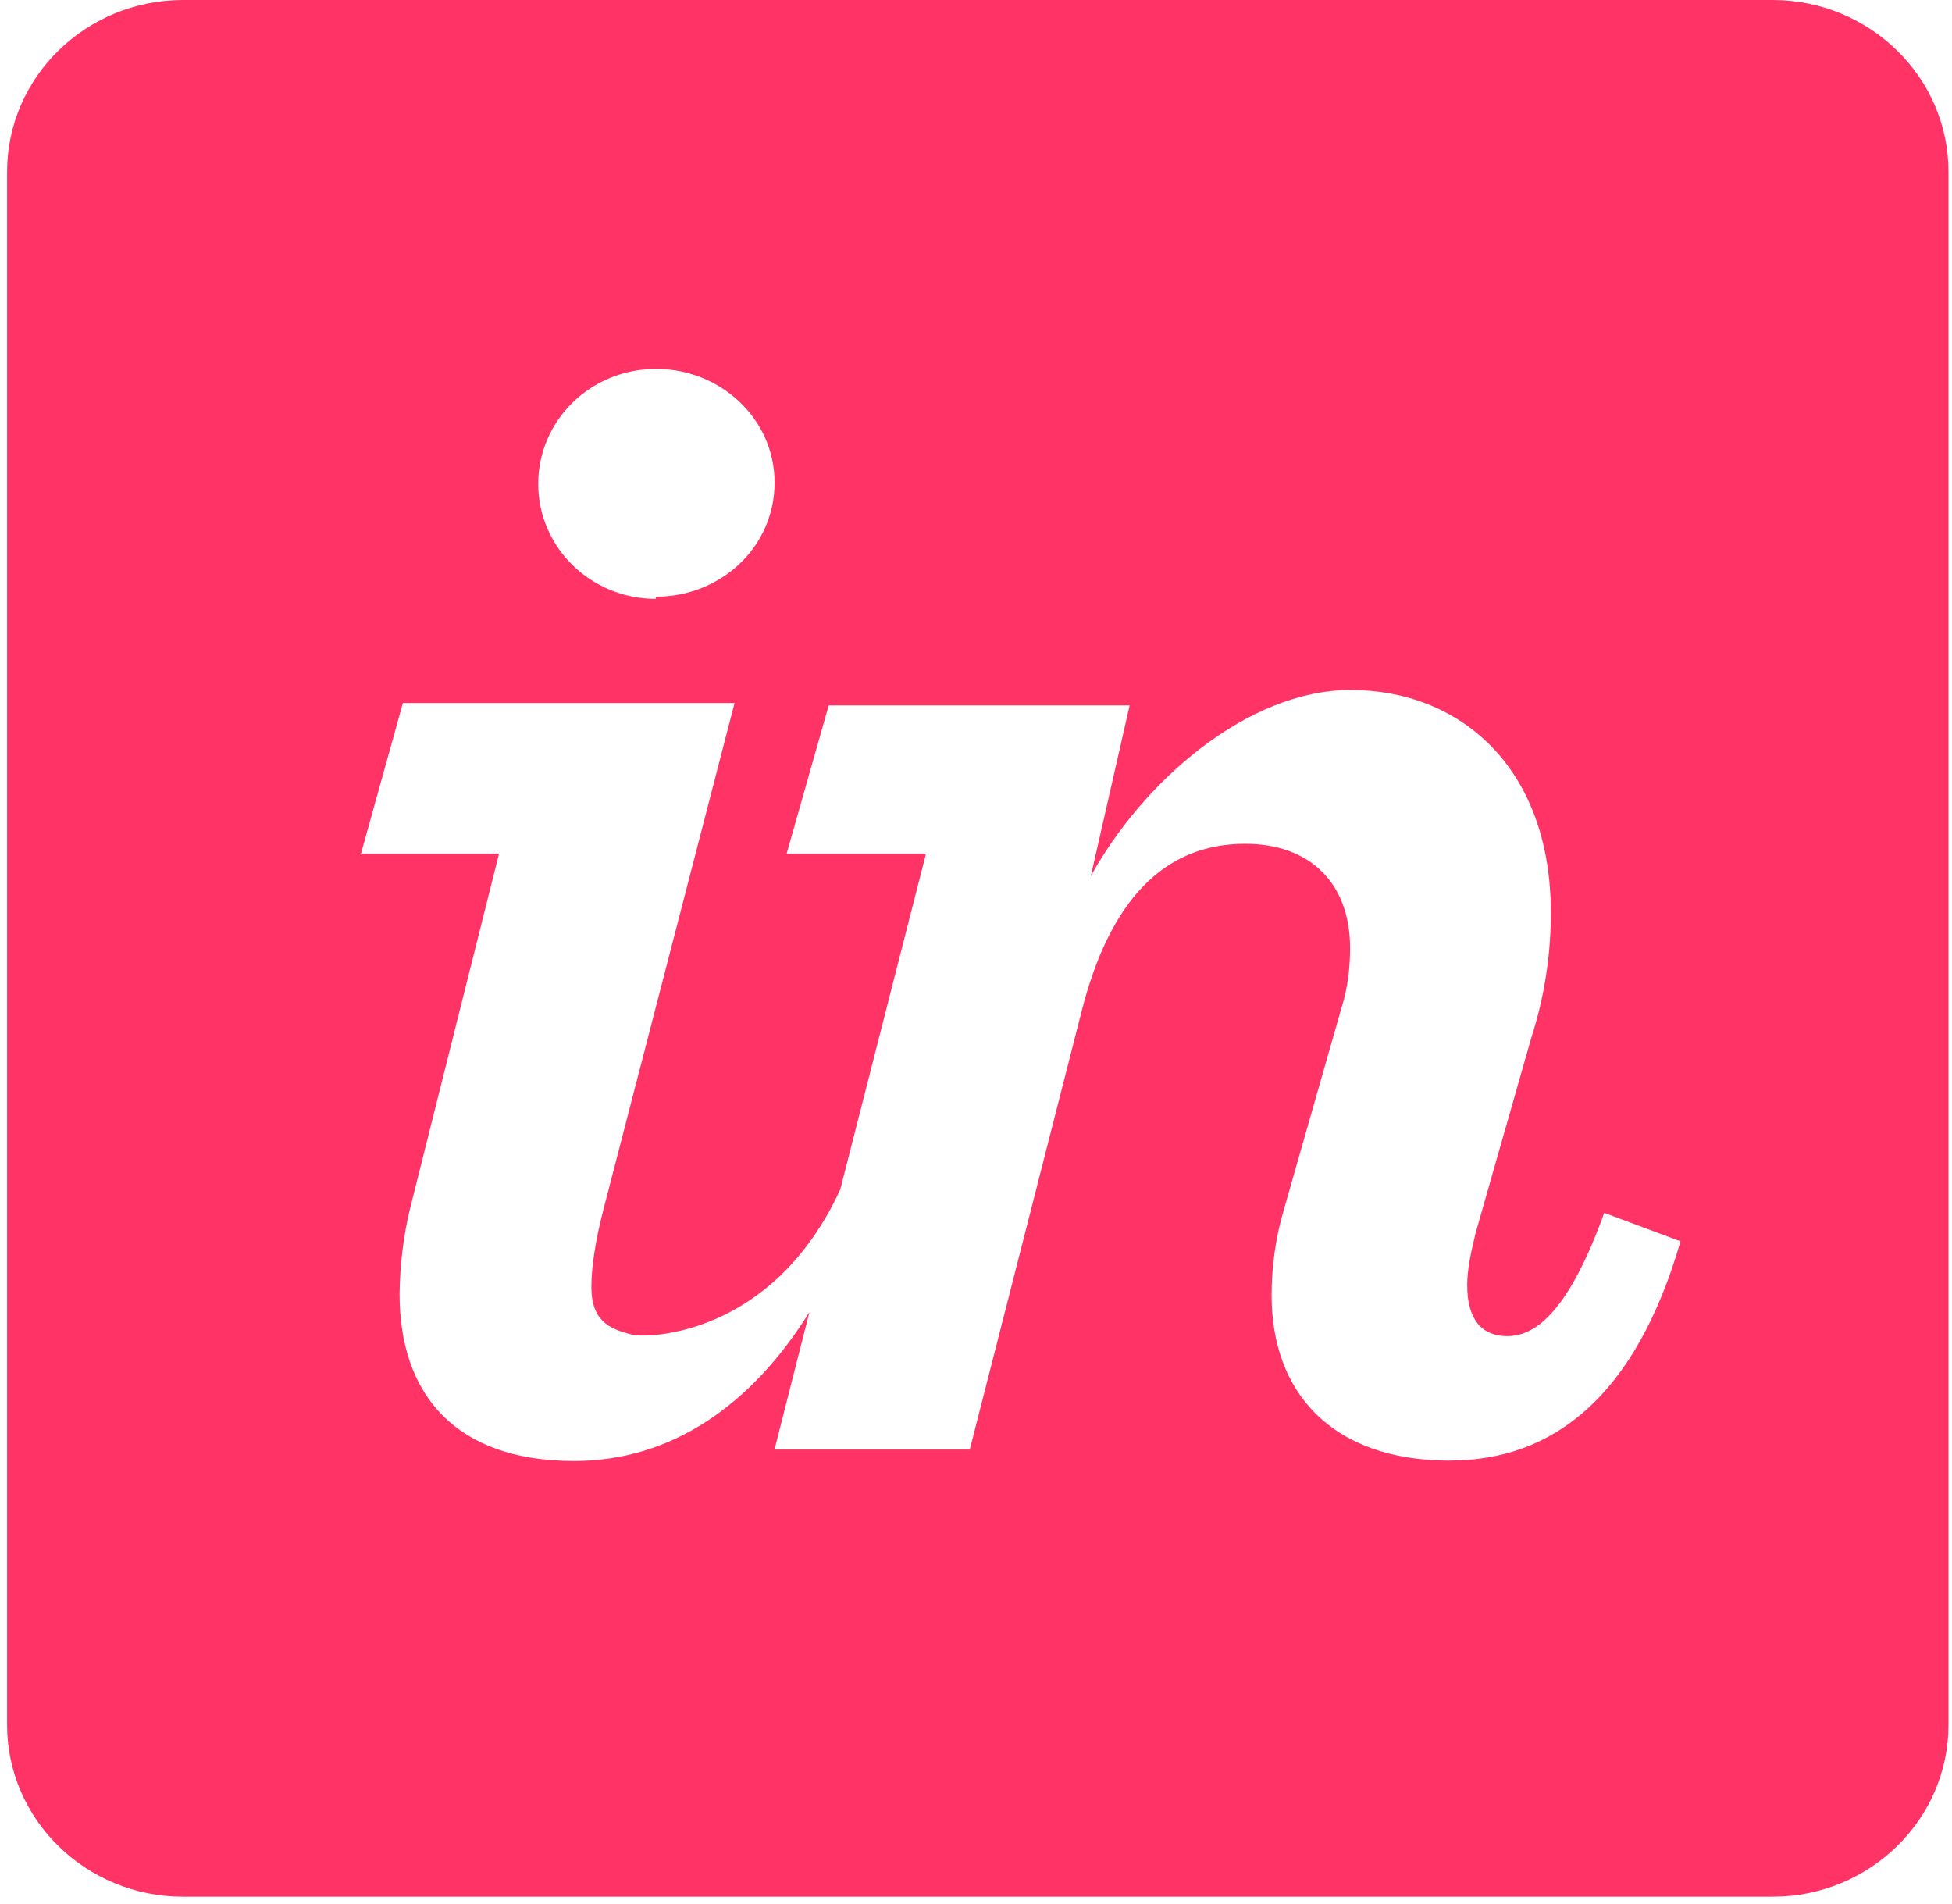 <svg width="81" height="79" viewBox="0 0 81 79" fill="none" xmlns="http://www.w3.org/2000/svg">
<path d="M73.554 0H7.595C3.567 0 0.294 3.197 0.294 7.131V71.557C0.294 75.491 3.567 78.688 7.595 78.688H73.554C77.582 78.688 80.855 75.491 80.855 71.557V7.131C80.855 3.197 77.582 0 73.554 0ZM27.215 15.302C29.893 15.302 32.142 17.367 32.142 20.023C32.142 22.711 29.893 24.757 27.215 24.757V24.846C24.519 24.846 22.334 22.715 22.334 20.075C22.334 17.436 24.516 15.305 27.218 15.305L27.215 15.302ZM60.164 60.596C55.183 60.596 52.766 57.694 52.766 53.744C52.766 52.609 52.914 51.406 53.27 50.203L55.653 41.859C55.948 40.941 56.022 40.088 56.022 39.318C56.022 36.629 54.344 35.006 51.672 35.006C48.272 35.006 46.033 37.39 44.874 41.99L40.242 60.137H32.139L33.589 54.432C31.213 58.255 27.9 60.612 23.821 60.612C18.897 60.612 16.581 57.852 16.581 53.685C16.594 52.488 16.738 51.291 17.017 50.127V50.134L20.709 35.413H14.98L16.718 29.167H30.481L25.043 50.167C24.691 51.511 24.54 52.626 24.54 53.4C24.54 54.744 25.218 55.137 26.275 55.38C26.93 55.511 32.065 55.419 34.868 49.347L38.426 35.413H32.643L34.388 29.265H46.875L45.264 36.347C47.436 32.413 51.766 28.626 56.046 28.626C60.577 28.626 64.354 31.823 64.354 37.872C64.354 39.623 64.085 41.364 63.548 43.036L61.232 51.154C61.03 51.986 60.883 52.678 60.883 53.318C60.883 54.74 61.487 55.432 62.541 55.432C63.595 55.432 65.008 54.645 66.569 50.318L69.734 51.498C67.871 57.937 64.444 60.593 60.168 60.593L60.164 60.596Z" fill="#FF3366"/>
</svg>

